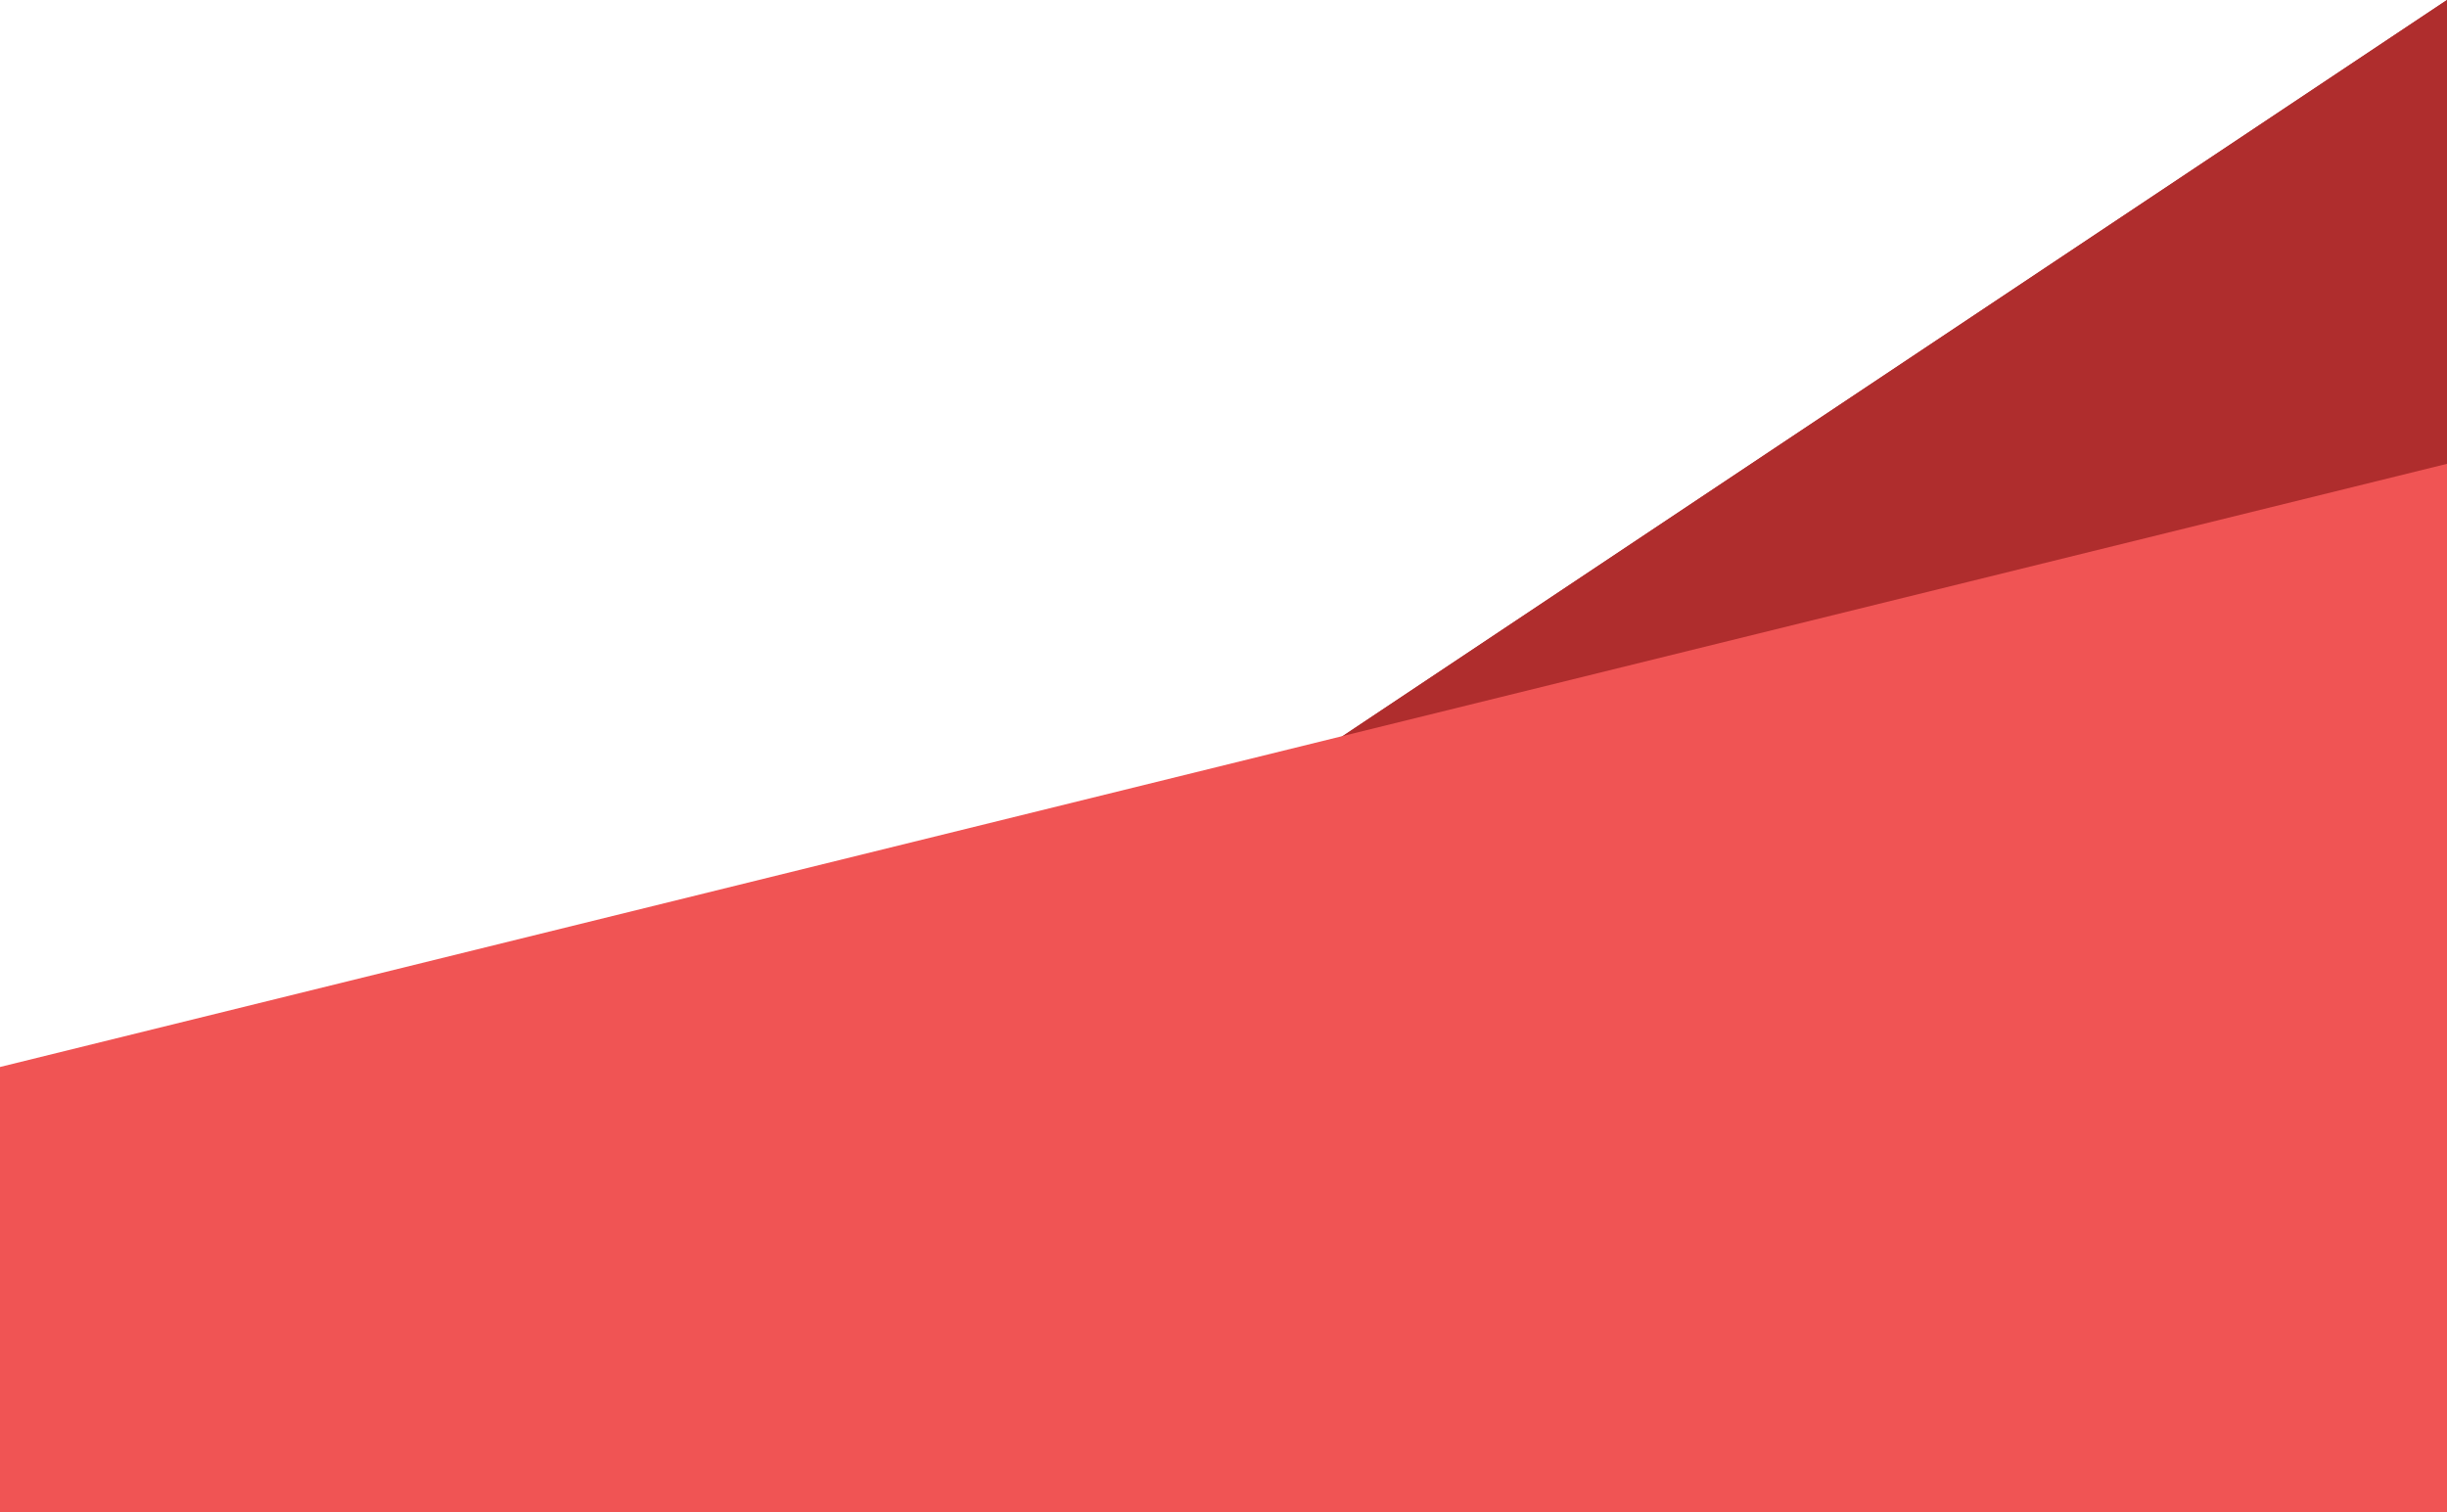 <svg width="1440" height="890" viewBox="0 0 1440 890" fill="none" xmlns="http://www.w3.org/2000/svg">
<path d="M1440 0V628H498L1440 0Z" fill="#AF2D2D"/>
<path d="M1440 0V628H498L1440 0Z" fill="#AF2D2D"/>
<path d="M0 628L1440 273V890H0V628Z" fill="#F05454"/>
</svg>
